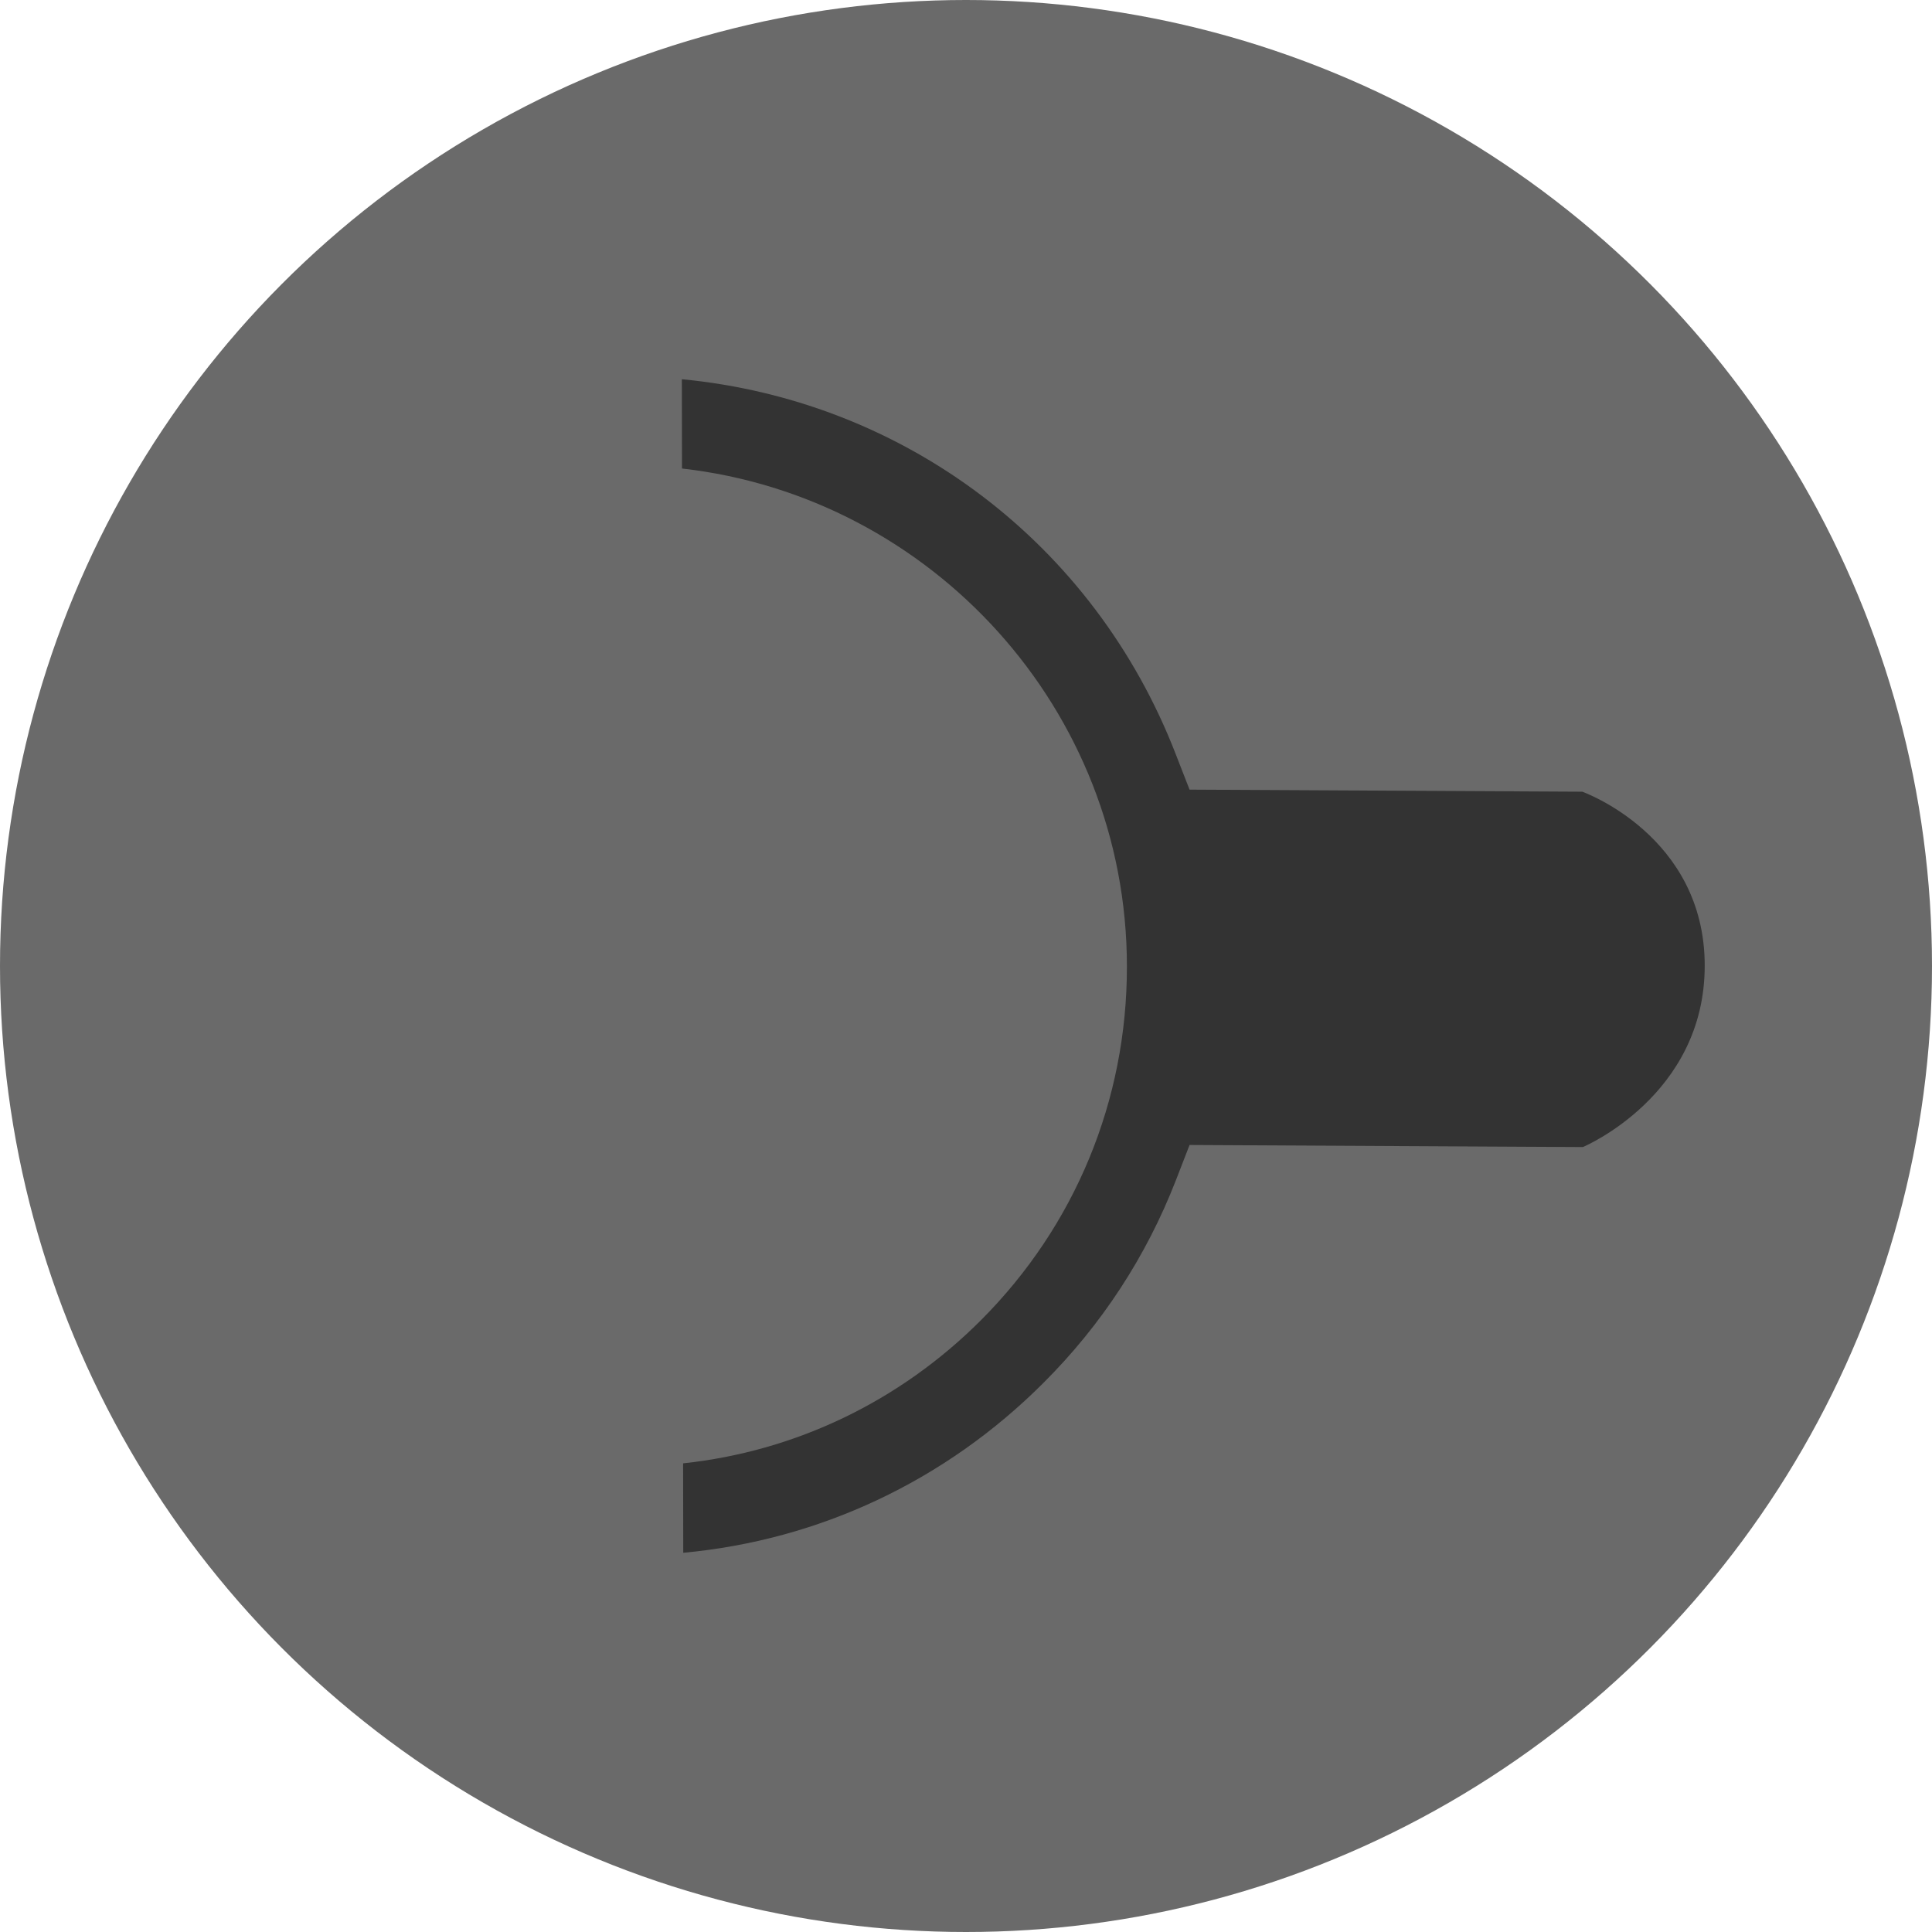 <?xml version="1.0" encoding="utf-8"?>
<!-- Generator: Adobe Illustrator 16.0.0, SVG Export Plug-In . SVG Version: 6.00 Build 0)  -->
<!DOCTYPE svg PUBLIC "-//W3C//DTD SVG 1.1//EN" "http://www.w3.org/Graphics/SVG/1.1/DTD/svg11.dtd">
<svg version="1.1" id="Layer_1" xmlns="http://www.w3.org/2000/svg" xmlns:xlink="http://www.w3.org/1999/xlink" x="0px" y="0px"
	 width="14px" height="14px" viewBox="0 0 14 14" enable-background="new 0 0 14 14" xml:space="preserve">
<g>
	<circle fill="#6A6A6A" cx="7" cy="7" r="7"/>
	<g>
		<path fill="#333333" d="M11.47,8.312c0,0,0.884-0.37,0.883-1.315c0-0.944-0.887-1.26-0.887-1.26L8.62,5.722L8.521,5.468
			C7.929,3.935,6.55,2.902,4.941,2.748l0.001,0.647C6.751,3.6,8.166,5.143,8.166,7.003c0.001,0.969-0.374,1.879-1.058,2.564
			c-0.588,0.588-1.343,0.95-2.158,1.037l0.001,0.648c0.986-0.091,1.9-0.521,2.608-1.229C7.982,9.602,8.307,9.104,8.522,8.55
			L8.62,8.297L11.47,8.312z"/>
	</g>
</g>
</svg>

